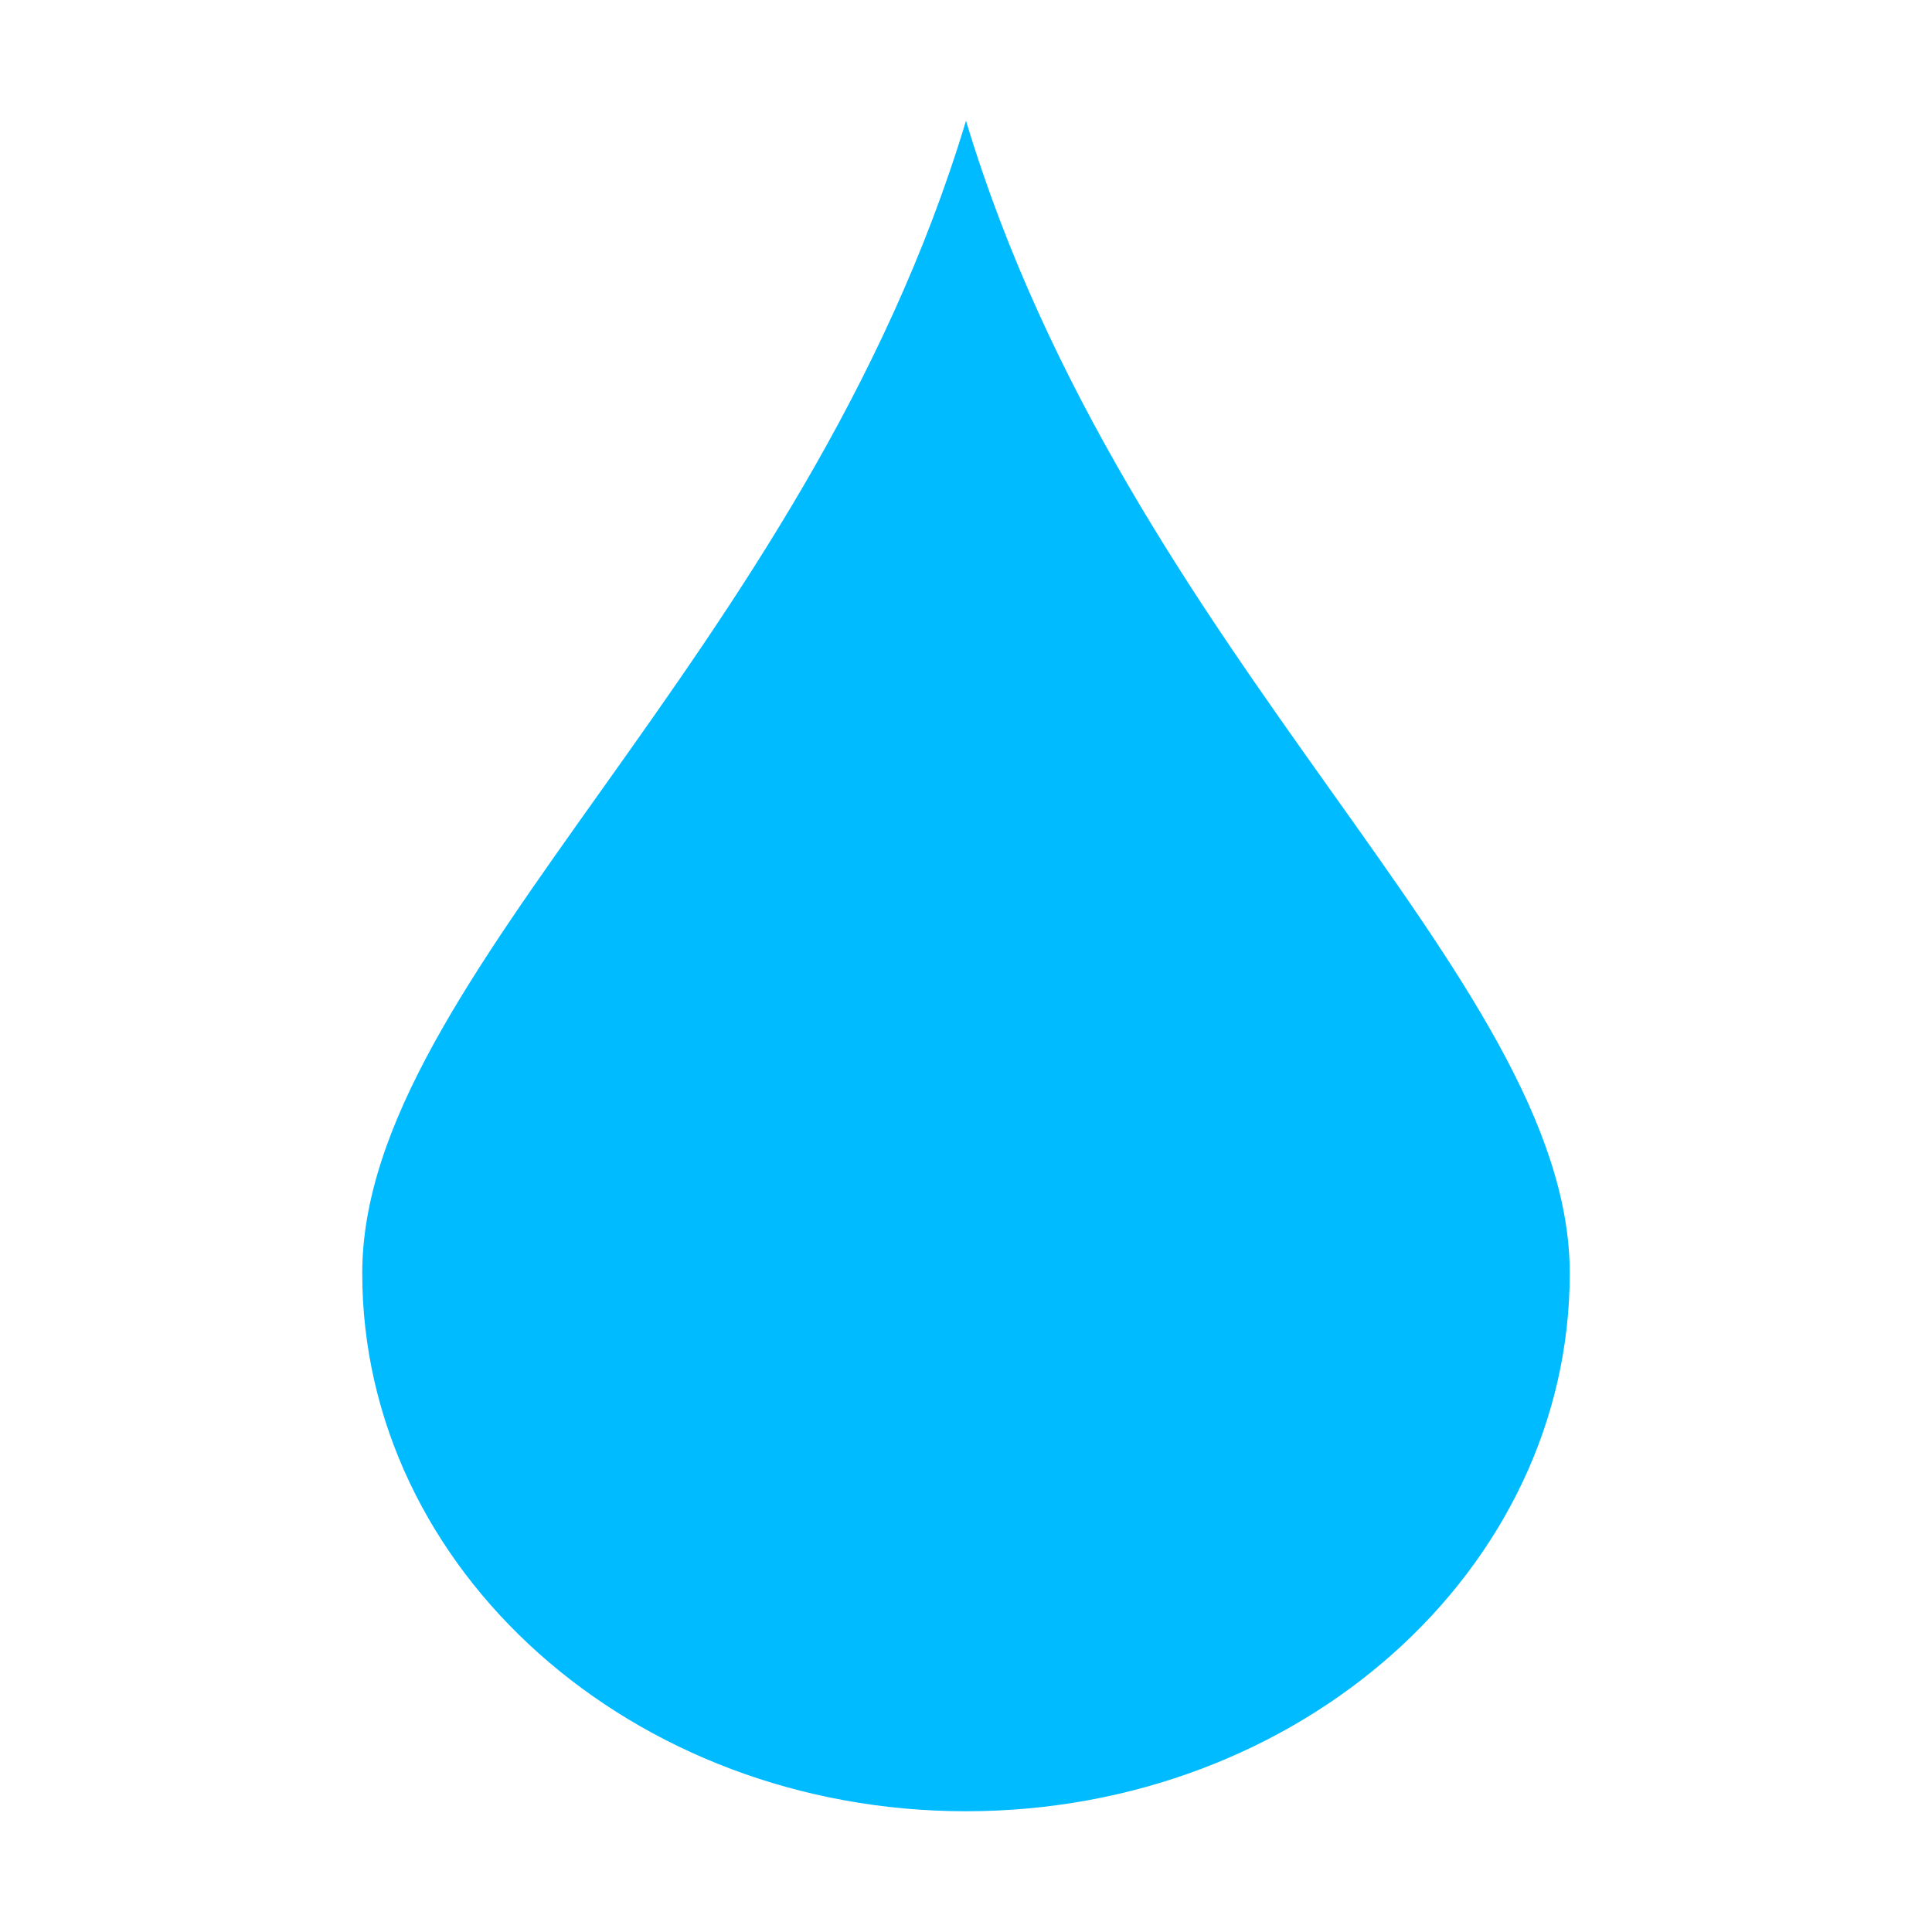 <svg xmlns="http://www.w3.org/2000/svg" width="16" height="16" viewBox="0 0 16 16">
 <path style="fill:#00bbff" d="M 8 1 C 6.66 5.455 3 8.085 3 10.545 C 3 13.005 5.239 15 8 15 C 10.761 15 13 13.005 13 10.545 C 13 8.085 9.34 5.455 8 1 z"/>
</svg>
